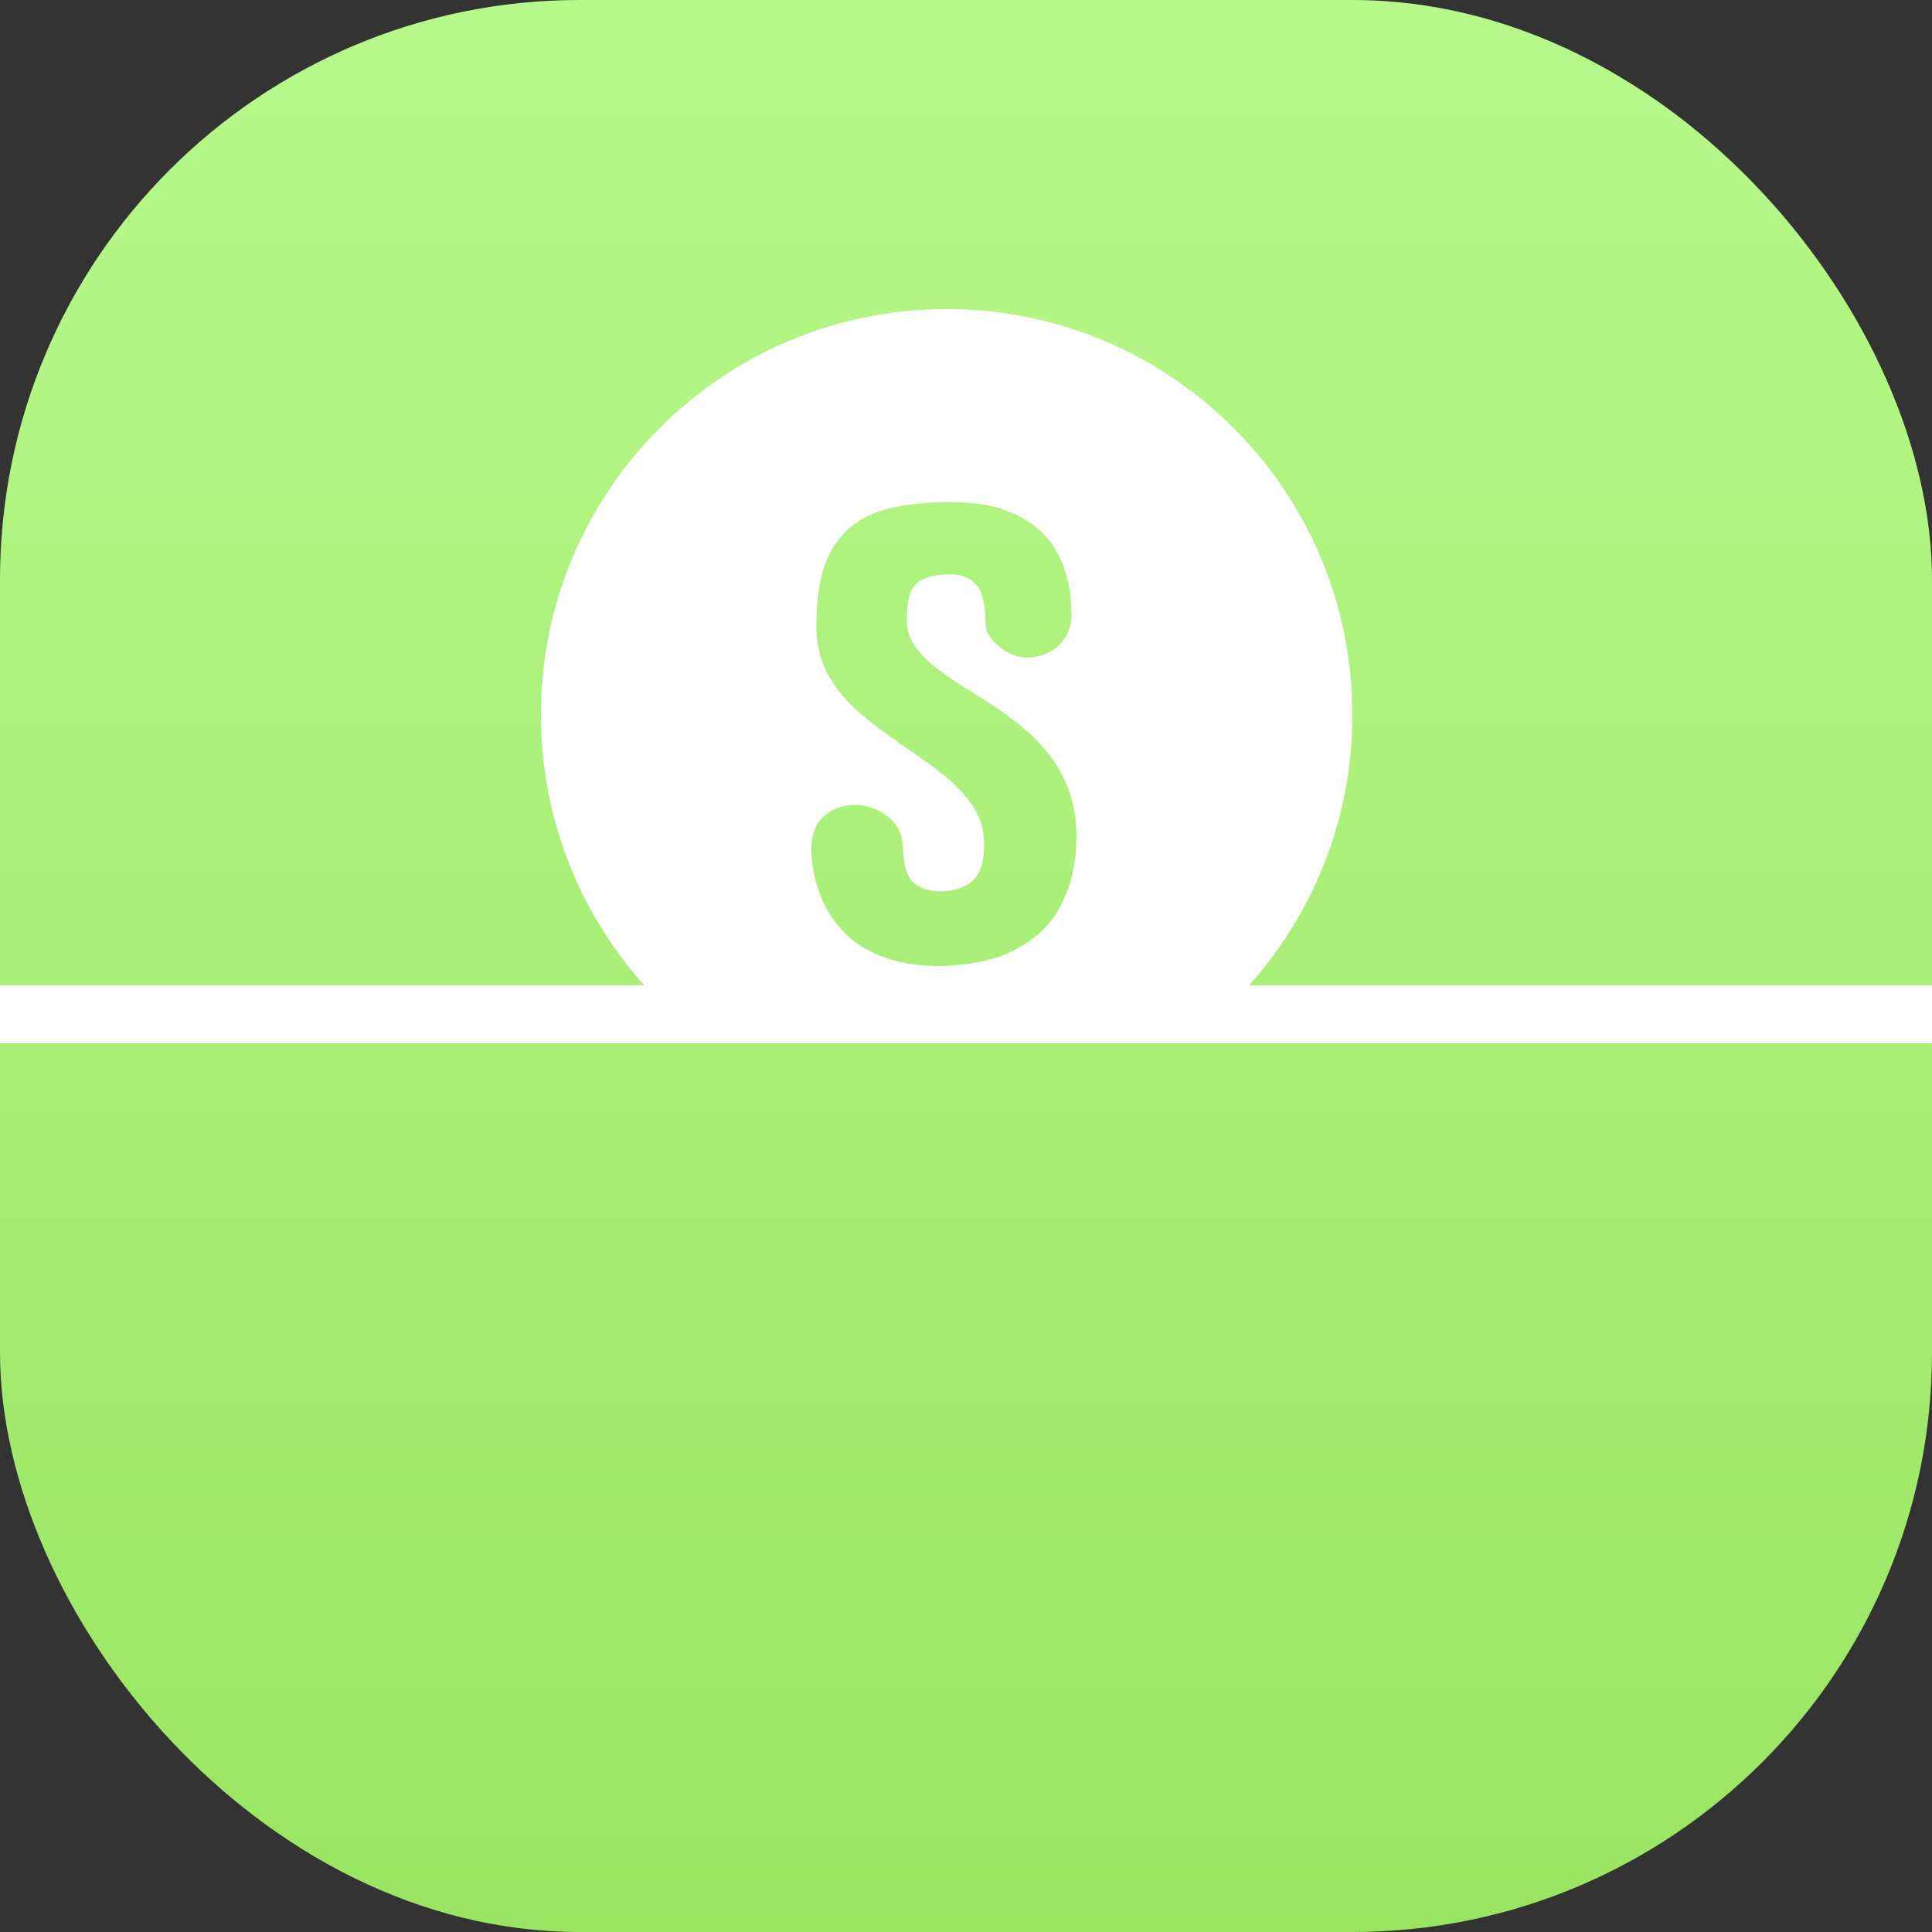 <svg width="50" height="50" viewBox="0 0 50 50" fill="none" xmlns="http://www.w3.org/2000/svg">
<rect x="0" y="0" width="50" height="50" fill="#333333" stroke="none"/>
<rect width="50" height="50" rx="15" fill="url(#paint0_linear_91_375)"/>
<line y1="26.25" x2="50" y2="26.25" stroke="white" stroke-width="1.5"/>
<path fill-rule="evenodd" clip-rule="evenodd" d="M14 18.5C14 12.701 18.701 8 24.5 8C30.299 8 35 12.701 35 18.5C35 21.61 33.648 24.404 31.5 26.326L17.314 26.156C15.274 24.24 14 21.519 14 18.5ZM23.657 16.695C23.535 16.503 23.471 16.288 23.466 16.051C23.466 15.531 23.564 15.203 23.76 15.068C23.957 14.932 24.23 14.864 24.58 14.864C24.882 14.864 25.11 14.955 25.264 15.136C25.423 15.316 25.503 15.638 25.503 16.102C25.503 16.328 25.619 16.537 25.852 16.729C26.086 16.921 26.325 17.017 26.568 17.017C26.892 17.017 27.165 16.915 27.388 16.712C27.616 16.503 27.73 16.232 27.73 15.898C27.73 15.785 27.722 15.636 27.706 15.449C27.69 15.263 27.65 15.062 27.587 14.848C27.523 14.627 27.428 14.41 27.3 14.195C27.168 13.975 26.987 13.777 26.759 13.602C26.537 13.427 26.256 13.283 25.916 13.169C25.566 13.056 25.152 13 24.675 13H24.468C23.933 13 23.458 13.051 23.044 13.152C22.631 13.249 22.283 13.415 22.002 13.652C21.716 13.89 21.498 14.209 21.35 14.61C21.207 15.011 21.133 15.514 21.127 16.119V16.254C21.138 16.729 21.247 17.144 21.453 17.5C21.66 17.856 21.928 18.175 22.257 18.458C22.586 18.735 22.936 19 23.307 19.254C23.662 19.491 24.004 19.737 24.333 19.991C24.662 20.24 24.932 20.514 25.145 20.814C25.362 21.113 25.471 21.458 25.471 21.848C25.471 22.299 25.373 22.613 25.176 22.788C24.985 22.963 24.718 23.056 24.373 23.068C24.055 23.068 23.811 22.991 23.641 22.839C23.471 22.681 23.381 22.39 23.371 21.966C23.36 21.599 23.225 21.319 22.965 21.127C22.71 20.929 22.432 20.831 22.13 20.831C21.817 20.831 21.549 20.927 21.326 21.119C21.109 21.311 21 21.599 21 21.983C21 22.175 21.021 22.381 21.064 22.602C21.106 22.822 21.175 23.042 21.27 23.263C21.366 23.489 21.496 23.706 21.66 23.915C21.819 24.124 22.021 24.311 22.265 24.475C22.509 24.633 22.8 24.76 23.14 24.856C23.49 24.952 23.885 25 24.325 25H24.405C24.638 24.994 24.885 24.972 25.145 24.932C25.41 24.893 25.672 24.825 25.932 24.729C26.176 24.638 26.42 24.509 26.664 24.339C27.141 24.011 27.486 23.511 27.698 22.839C27.804 22.483 27.857 22.079 27.857 21.627V21.559C27.846 21.136 27.778 20.757 27.65 20.424C27.523 20.09 27.356 19.791 27.149 19.525C26.942 19.26 26.709 19.023 26.449 18.814C26.189 18.599 25.924 18.404 25.654 18.229C25.431 18.088 25.168 17.921 24.866 17.729C24.564 17.537 24.328 17.37 24.158 17.229C23.951 17.059 23.784 16.881 23.657 16.695Z" fill="white"/>
<defs>
<linearGradient id="paint0_linear_91_375" x1="25" y1="0" x2="25" y2="50" gradientUnits="userSpaceOnUse">
<stop stop-color="#B8F98B"/>
<stop offset="1" stop-color="#99E562"/>
</linearGradient>
</defs>
</svg>
